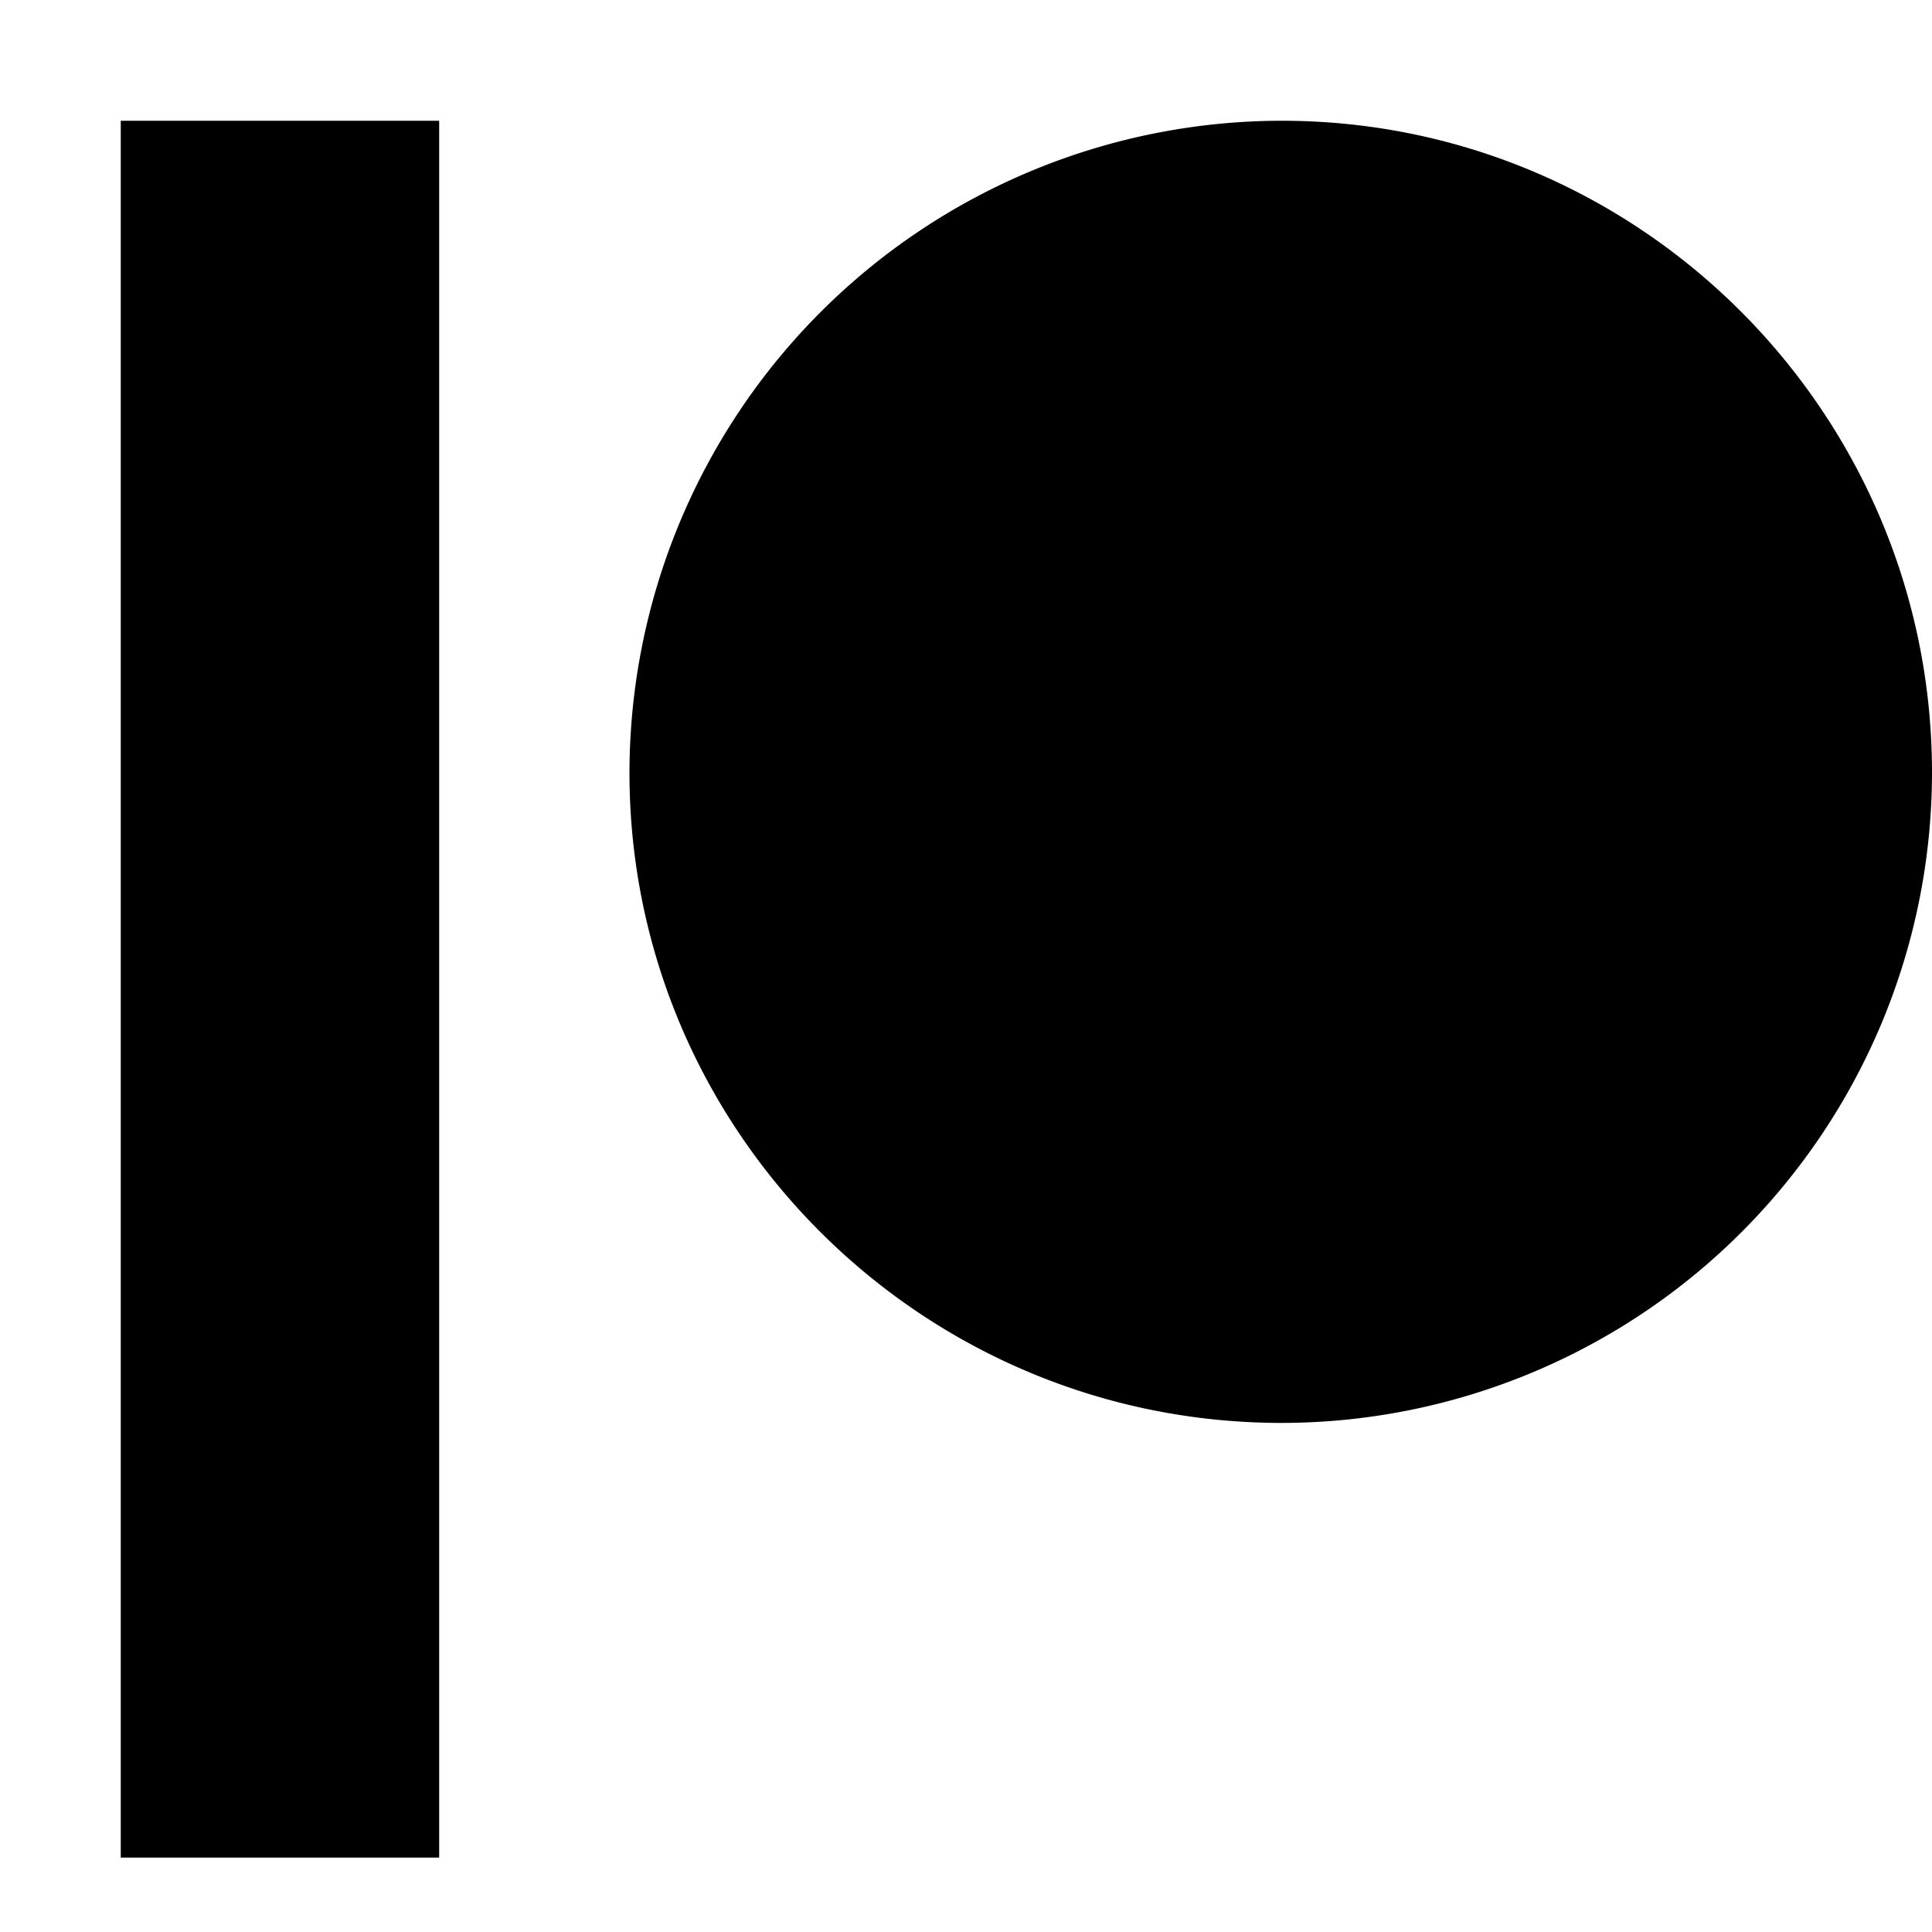 <svg xmlns="http://www.w3.org/2000/svg" fill="currentColor" class="ai" viewBox="0 0 16 16"><path d="M16 6.4a5.39 5.39 0 0 1-5.385 5.384c-2.98 0-5.402-2.414-5.402-5.385A5.407 5.407 0 0 1 10.615 1C13.585 1 16 3.423 16 6.4M1 15.384h2.637V1H1z"/></svg>